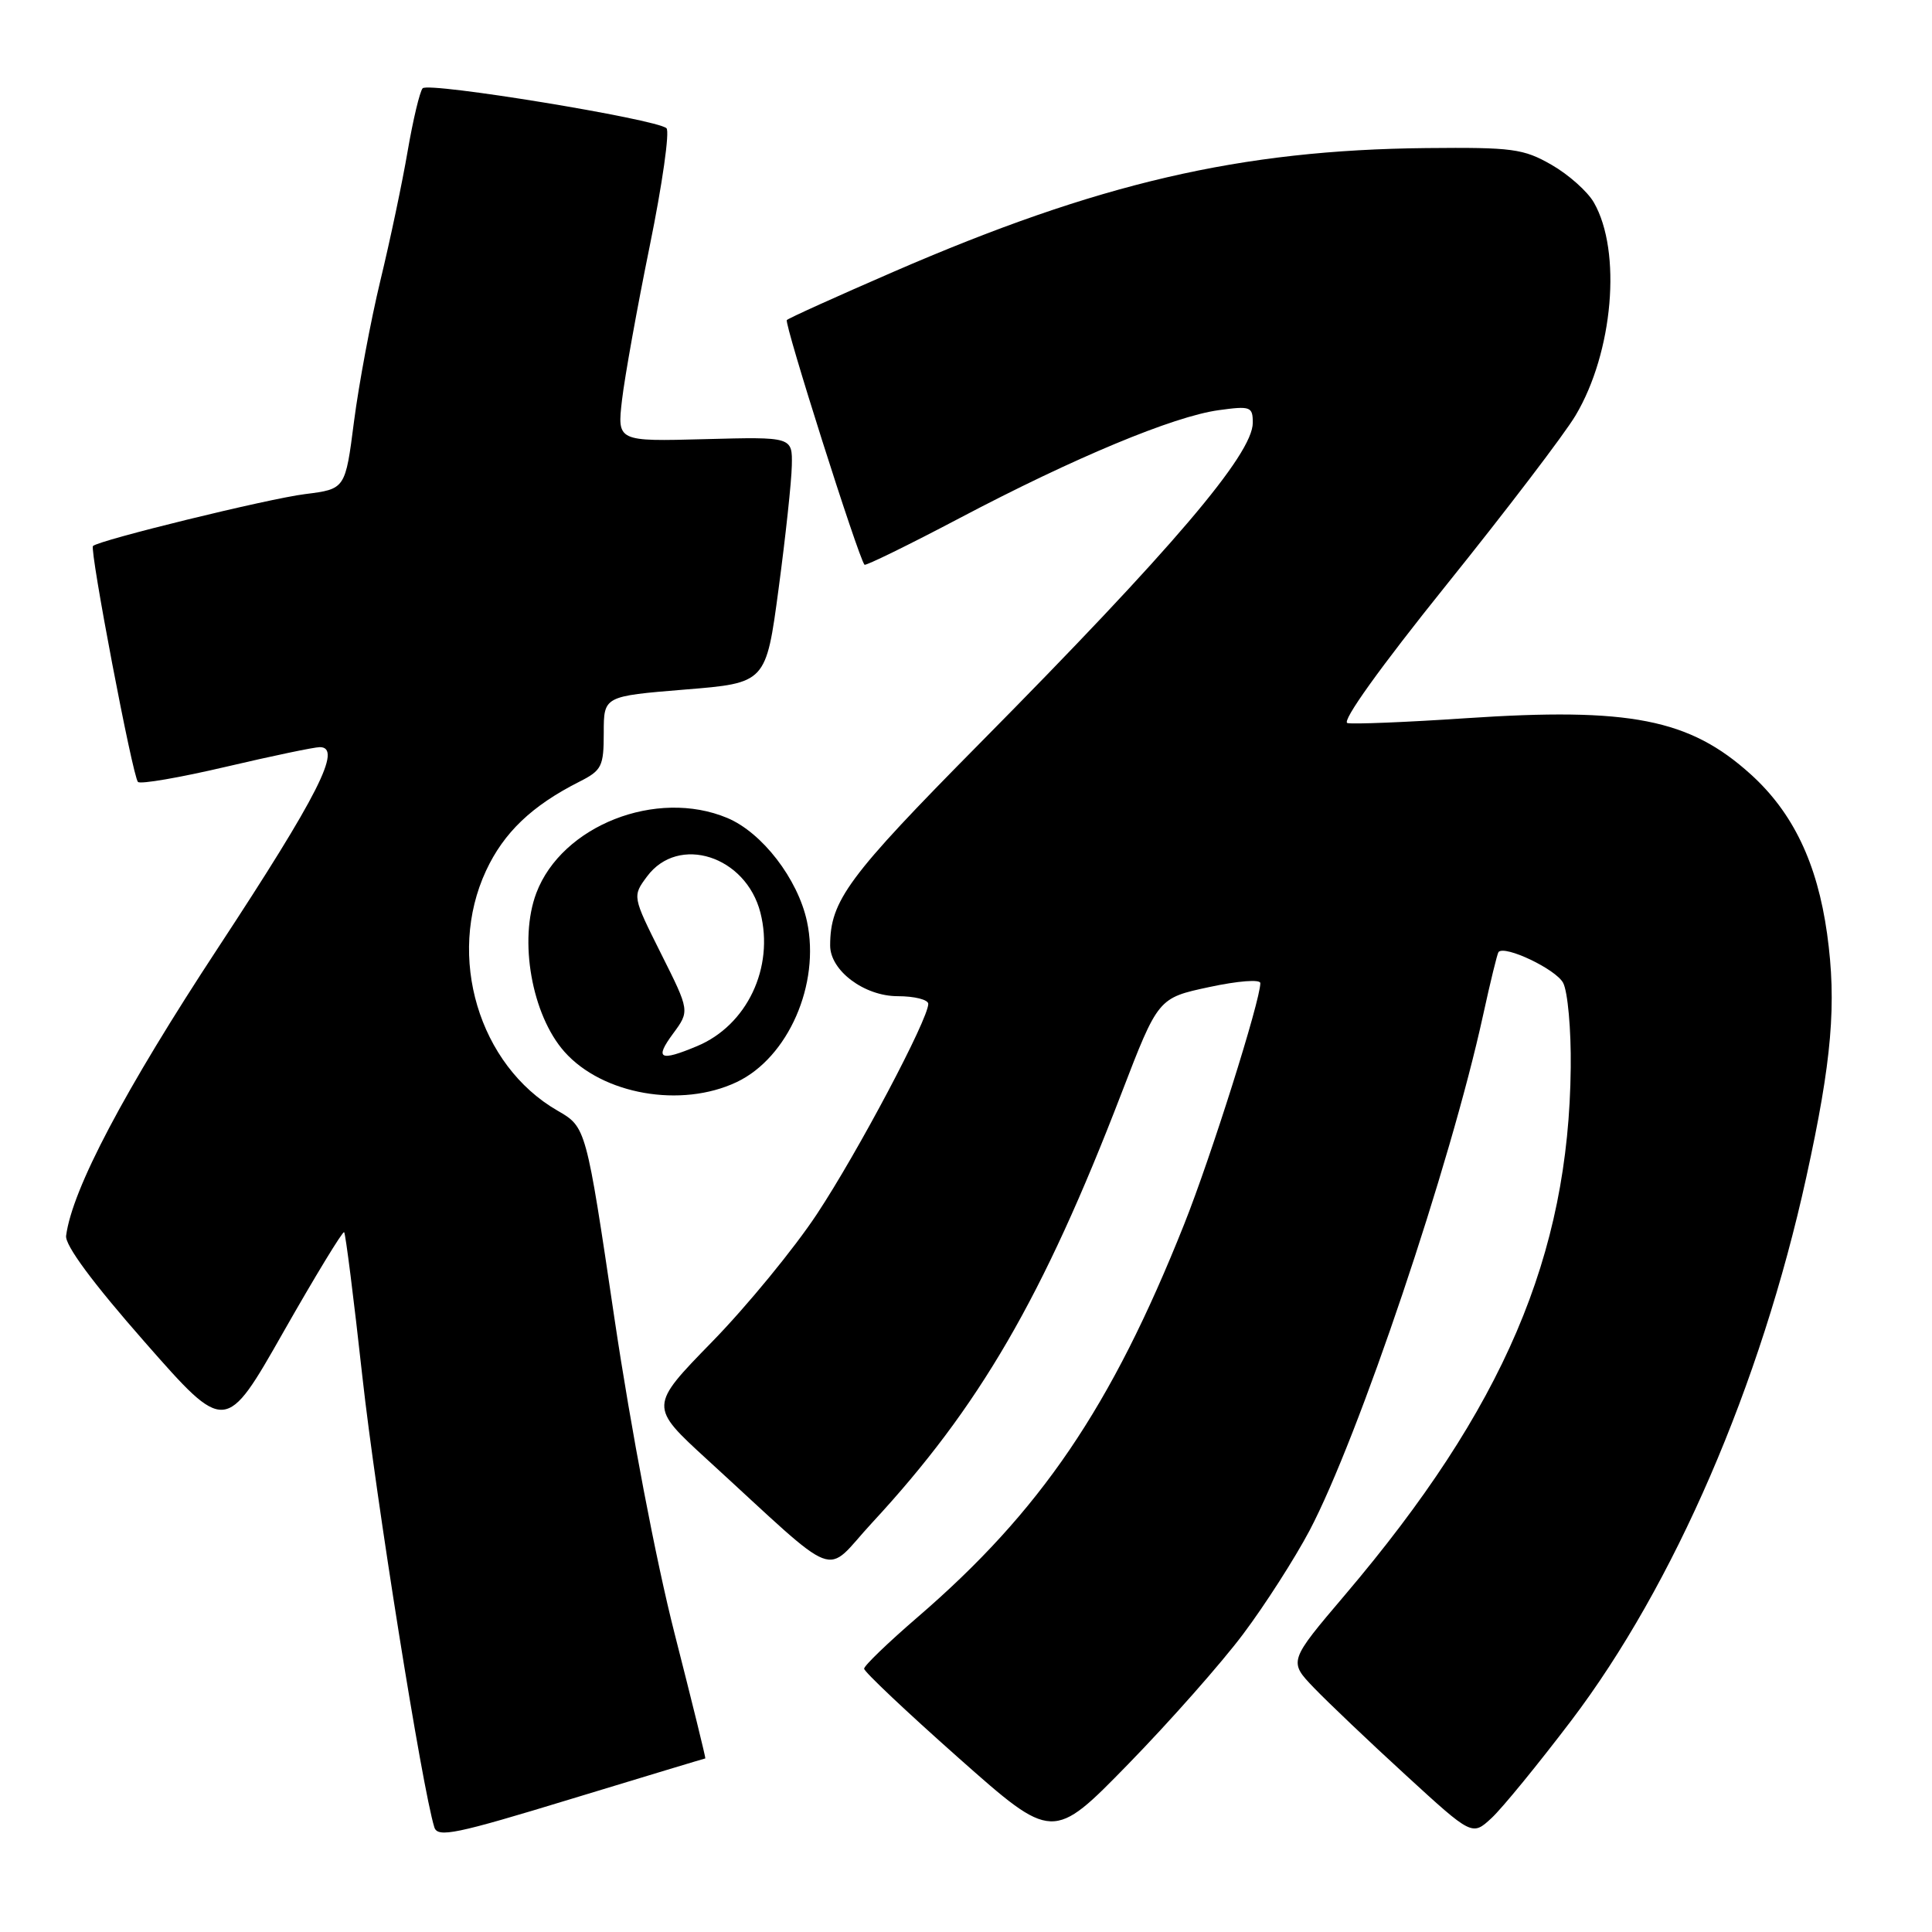 <?xml version="1.0" encoding="UTF-8" standalone="no"?>
<!DOCTYPE svg PUBLIC "-//W3C//DTD SVG 1.1//EN" "http://www.w3.org/Graphics/SVG/1.1/DTD/svg11.dtd" >
<svg xmlns="http://www.w3.org/2000/svg" xmlns:xlink="http://www.w3.org/1999/xlink" version="1.1" viewBox="0 0 256 256">
 <g >
 <path fill="currentColor"
d=" M 93.46 233.00 C 93.54 233.00 91.71 225.56 89.39 216.47 C 86.91 206.75 83.62 189.50 81.41 174.64 C 77.66 149.35 77.66 149.35 73.88 147.17 C 63.44 141.16 59.13 126.71 64.40 115.38 C 66.76 110.31 70.48 106.76 76.75 103.59 C 79.74 102.08 80.00 101.57 80.00 97.10 C 80.00 92.25 80.00 92.25 90.75 91.37 C 101.50 90.50 101.50 90.50 103.17 78.00 C 104.09 71.12 104.88 63.79 104.92 61.69 C 105.00 57.88 105.00 57.88 93.39 58.19 C 81.78 58.50 81.78 58.50 82.42 53.00 C 82.77 49.98 84.42 40.80 86.09 32.61 C 87.76 24.43 88.76 17.40 88.31 16.99 C 86.98 15.78 56.76 10.83 56.00 11.70 C 55.62 12.14 54.73 15.88 54.02 20.00 C 53.32 24.12 51.69 31.86 50.40 37.18 C 49.12 42.50 47.55 50.90 46.91 55.83 C 45.76 64.80 45.76 64.80 40.43 65.47 C 35.57 66.07 13.09 71.58 12.32 72.35 C 11.85 72.82 17.58 102.92 18.28 103.61 C 18.60 103.94 23.85 103.03 29.95 101.60 C 36.05 100.17 41.64 99.00 42.38 99.00 C 45.40 99.00 42.17 105.38 28.94 125.52 C 16.47 144.49 9.57 157.56 8.76 163.74 C 8.59 164.99 12.28 169.98 19.19 177.84 C 29.88 190.01 29.88 190.01 37.57 176.47 C 41.80 169.03 45.42 163.09 45.60 163.27 C 45.79 163.46 46.88 172.08 48.02 182.44 C 49.79 198.45 55.93 236.90 57.55 242.12 C 57.99 243.54 60.38 243.04 75.68 238.37 C 85.38 235.42 93.38 233.00 93.46 233.00 Z  M 164.74 216.50 C 167.63 212.65 171.57 206.49 173.52 202.81 C 180.01 190.49 192.21 154.27 196.52 134.50 C 197.48 130.10 198.40 126.34 198.56 126.15 C 199.39 125.20 206.16 128.42 207.12 130.23 C 207.73 131.36 208.19 136.41 208.13 141.45 C 207.88 166.36 199.23 186.59 178.23 211.32 C 170.74 220.14 170.74 220.14 174.12 223.66 C 175.98 225.59 181.45 230.80 186.29 235.23 C 195.07 243.28 195.07 243.28 197.65 240.89 C 199.06 239.58 203.80 233.78 208.19 228.00 C 221.83 210.02 233.30 183.51 239.34 156.00 C 242.74 140.52 243.38 132.97 242.10 123.73 C 240.79 114.36 237.58 107.66 231.97 102.59 C 223.86 95.26 215.97 93.71 194.20 95.17 C 186.33 95.70 179.28 95.98 178.54 95.81 C 177.72 95.62 182.89 88.41 191.66 77.50 C 199.62 67.60 207.32 57.50 208.77 55.05 C 213.76 46.68 214.91 33.31 211.20 26.84 C 210.37 25.38 207.84 23.13 205.59 21.84 C 201.86 19.70 200.41 19.51 189.00 19.62 C 164.35 19.87 145.52 24.24 118.38 36.02 C 110.87 39.28 104.51 42.15 104.26 42.41 C 103.87 42.80 113.72 73.84 114.55 74.83 C 114.70 75.00 120.37 72.23 127.16 68.65 C 142.33 60.65 155.50 55.17 161.48 54.35 C 165.70 53.77 166.00 53.88 166.00 56.02 C 166.00 60.18 155.30 72.75 129.81 98.51 C 112.34 116.18 110.00 119.34 110.00 125.29 C 110.00 128.61 114.52 132.00 118.95 132.00 C 121.18 132.00 123.00 132.46 123.00 133.02 C 123.00 135.05 113.66 152.69 108.26 160.85 C 105.23 165.44 98.98 173.05 94.38 177.77 C 86.01 186.35 86.01 186.35 93.74 193.43 C 111.78 209.93 108.99 208.86 115.56 201.77 C 129.77 186.43 138.20 171.91 148.60 144.87 C 153.46 132.24 153.46 132.24 160.23 130.79 C 164.05 129.97 167.00 129.74 167.00 130.27 C 167.00 132.59 160.45 153.35 156.90 162.24 C 147.26 186.46 137.88 200.26 121.52 214.34 C 117.66 217.67 114.50 220.71 114.50 221.11 C 114.50 221.51 120.12 226.82 127.00 232.92 C 139.50 244.00 139.50 244.00 149.50 233.75 C 155.00 228.11 161.86 220.35 164.74 216.50 Z  M 97.62 143.38 C 104.44 140.14 108.71 130.40 106.93 122.10 C 105.72 116.46 100.98 110.31 96.36 108.38 C 86.99 104.46 74.45 109.39 71.07 118.32 C 68.71 124.55 70.46 134.48 74.79 139.36 C 79.82 145.03 90.26 146.87 97.62 143.38 Z  M 89.17 136.98 C 91.40 133.96 91.40 133.96 87.59 126.36 C 83.79 118.76 83.79 118.76 85.74 116.13 C 89.90 110.54 98.84 113.41 100.76 120.94 C 102.61 128.22 98.98 135.86 92.36 138.62 C 87.42 140.69 86.71 140.32 89.17 136.98 Z "/>
</g>
</svg>